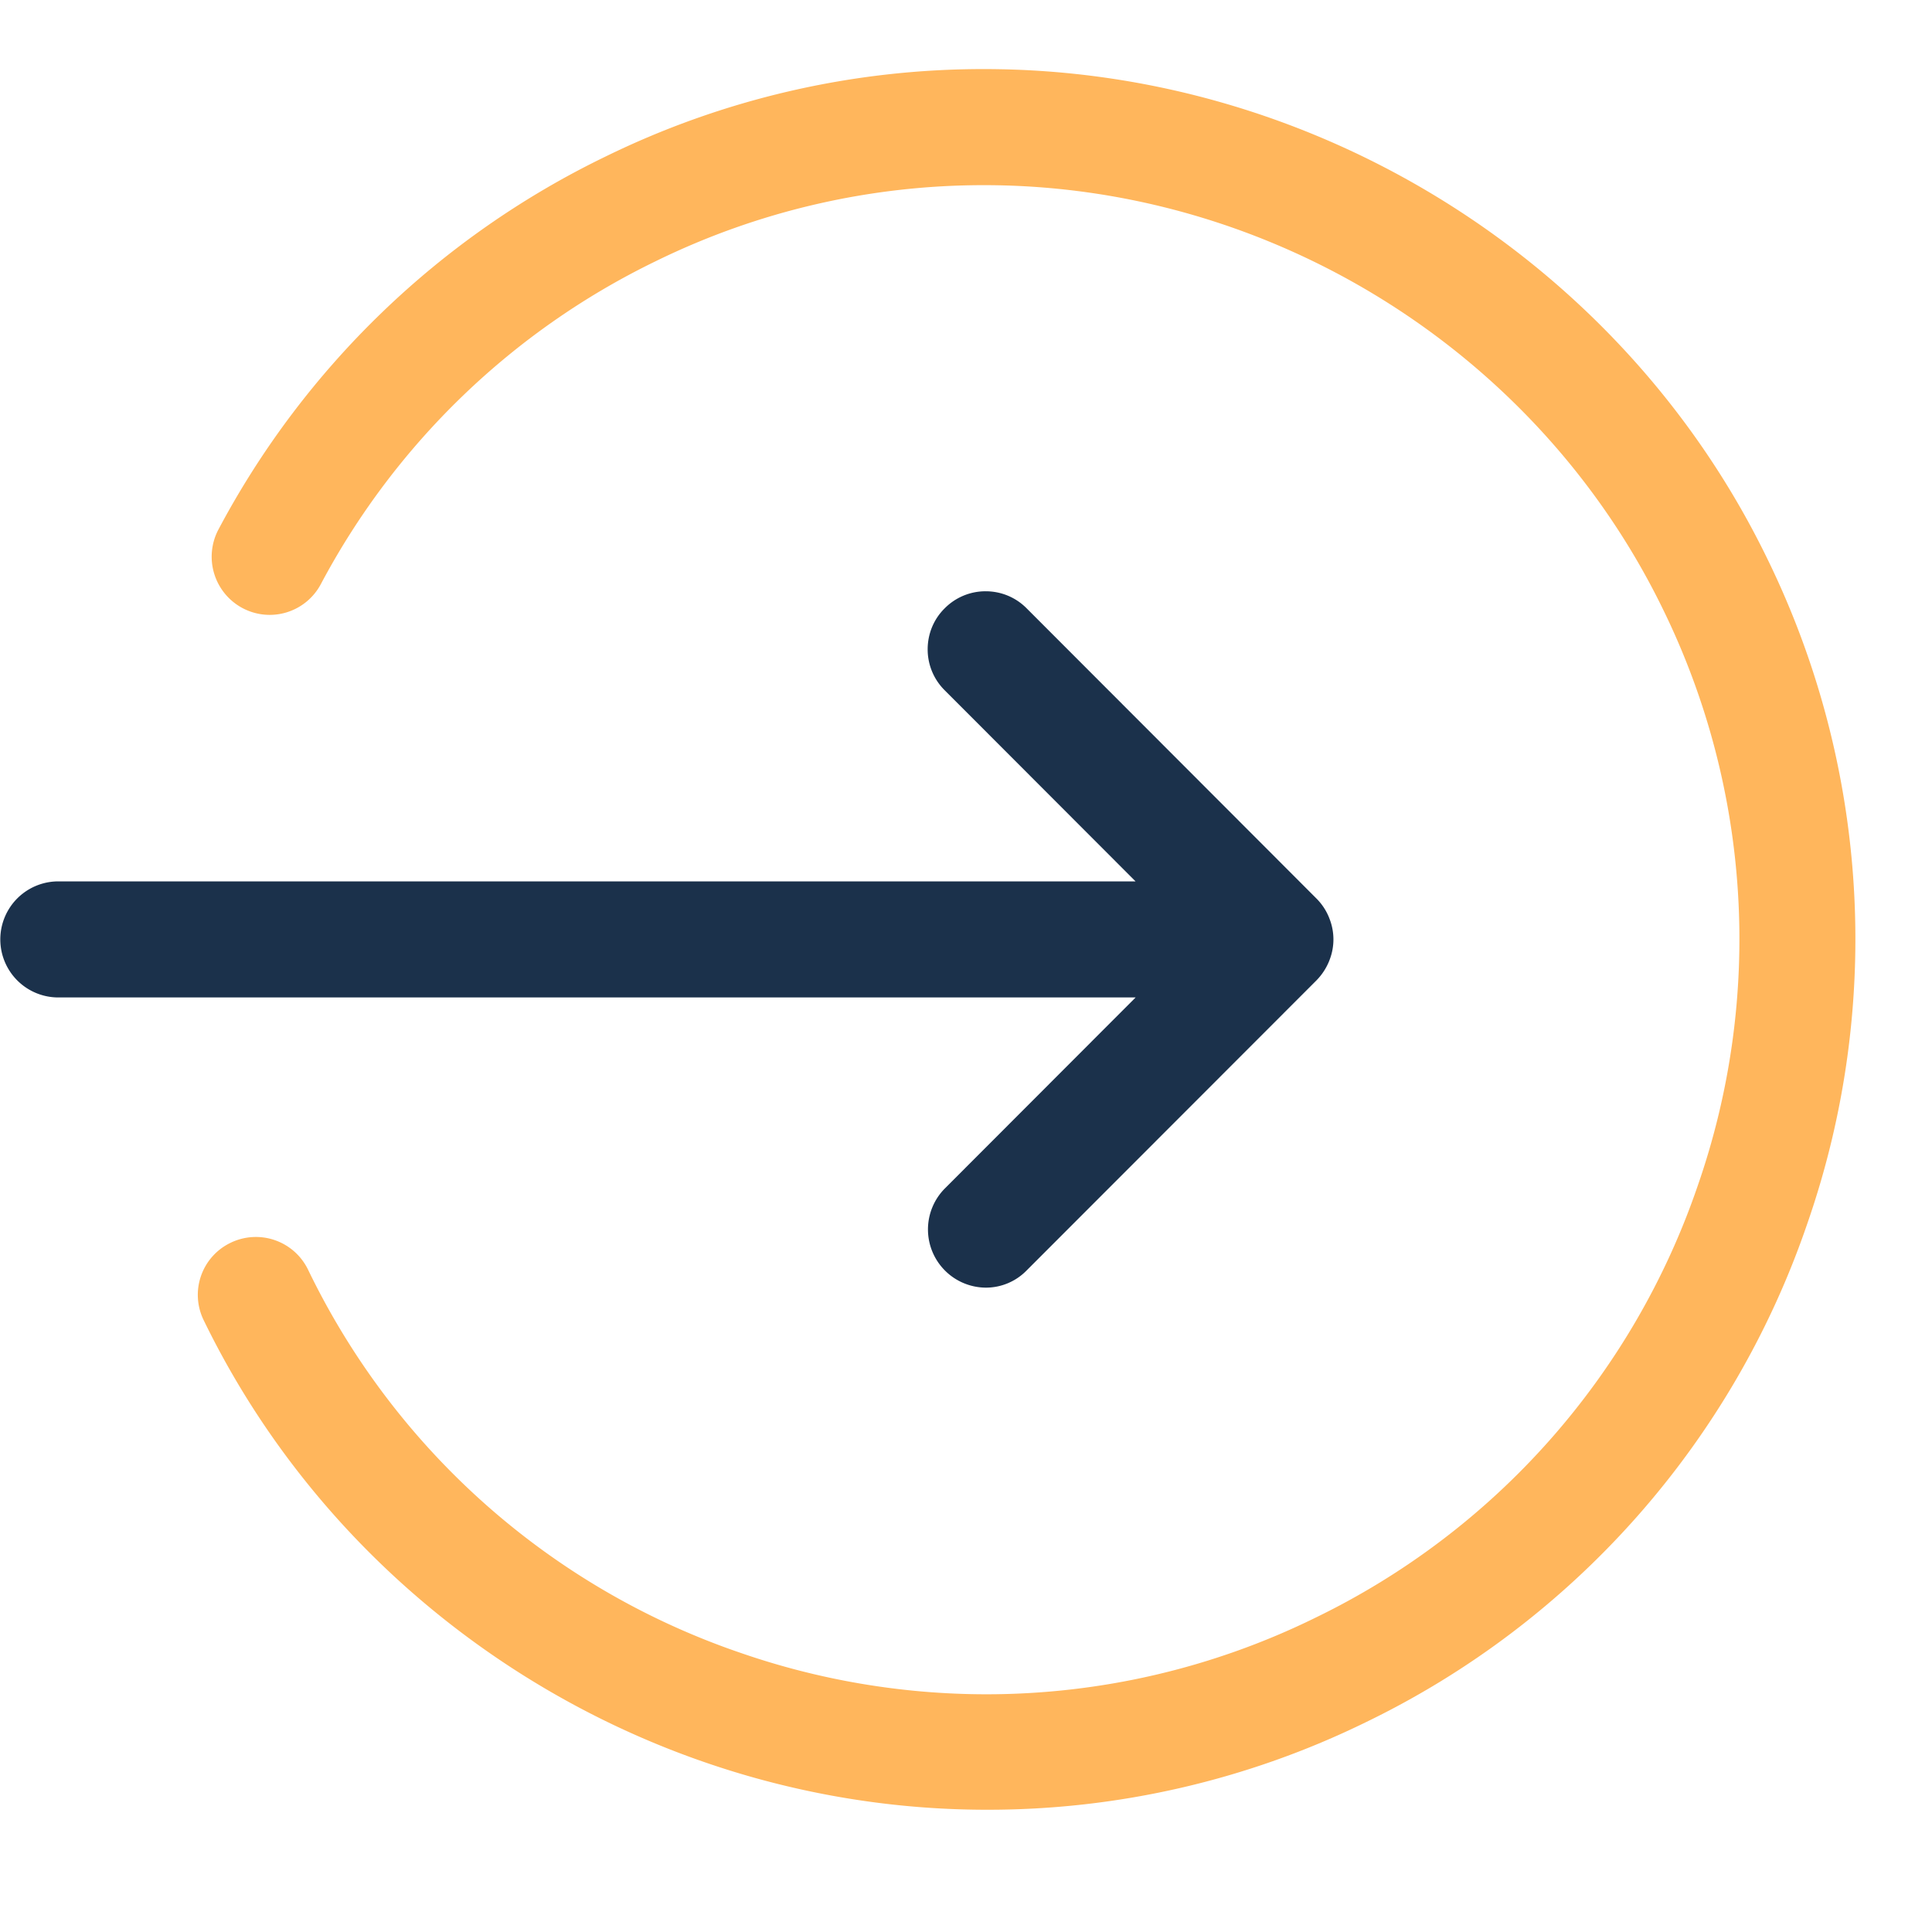 <svg width="25" height="25" fill="none" xmlns="http://www.w3.org/2000/svg"><path d="M12.755 16.662a.753.753 0 01-.53-1.282l2.47-2.473H.755a.75.75 0 010-1.502h13.939l-2.47-2.473a.744.744 0 01-.22-.53c0-.2.078-.39.22-.53a.742.742 0 01.53-.221c.2 0 .389.078.53.22l3.75 3.755a.74.74 0 01.163.245l.01.026a.73.73 0 010 .518l-.006.016a.766.766 0 01-.168.257l-3.75 3.753a.735.735 0 01-.528.221z" fill="#1B314B"/><path d="M12.769 23.418c-4.285 0-8.262-2.486-10.132-6.332a.747.747 0 01.346-1.004.75.75 0 011.003.347 9.689 9.689 0 005.585 4.955 9.734 9.734 0 003.189.54 9.652 9.652 0 004.26-.99 9.693 9.693 0 004.949-5.592 9.707 9.707 0 00-.45-7.458c-1.621-3.333-5.068-5.488-8.783-5.488a9.627 9.627 0 00-4.251.984 9.694 9.694 0 00-4.333 4.178.749.749 0 01-1.015.31.753.753 0 01-.31-1.017 11.187 11.187 0 015-4.821A11.106 11.106 0 0112.736.894c4.285 0 8.262 2.486 10.132 6.334a11.2 11.2 0 01.519 8.604 11.183 11.183 0 01-5.71 6.452 11.115 11.115 0 01-4.907 1.134z" fill="#FFB65C"/></svg>